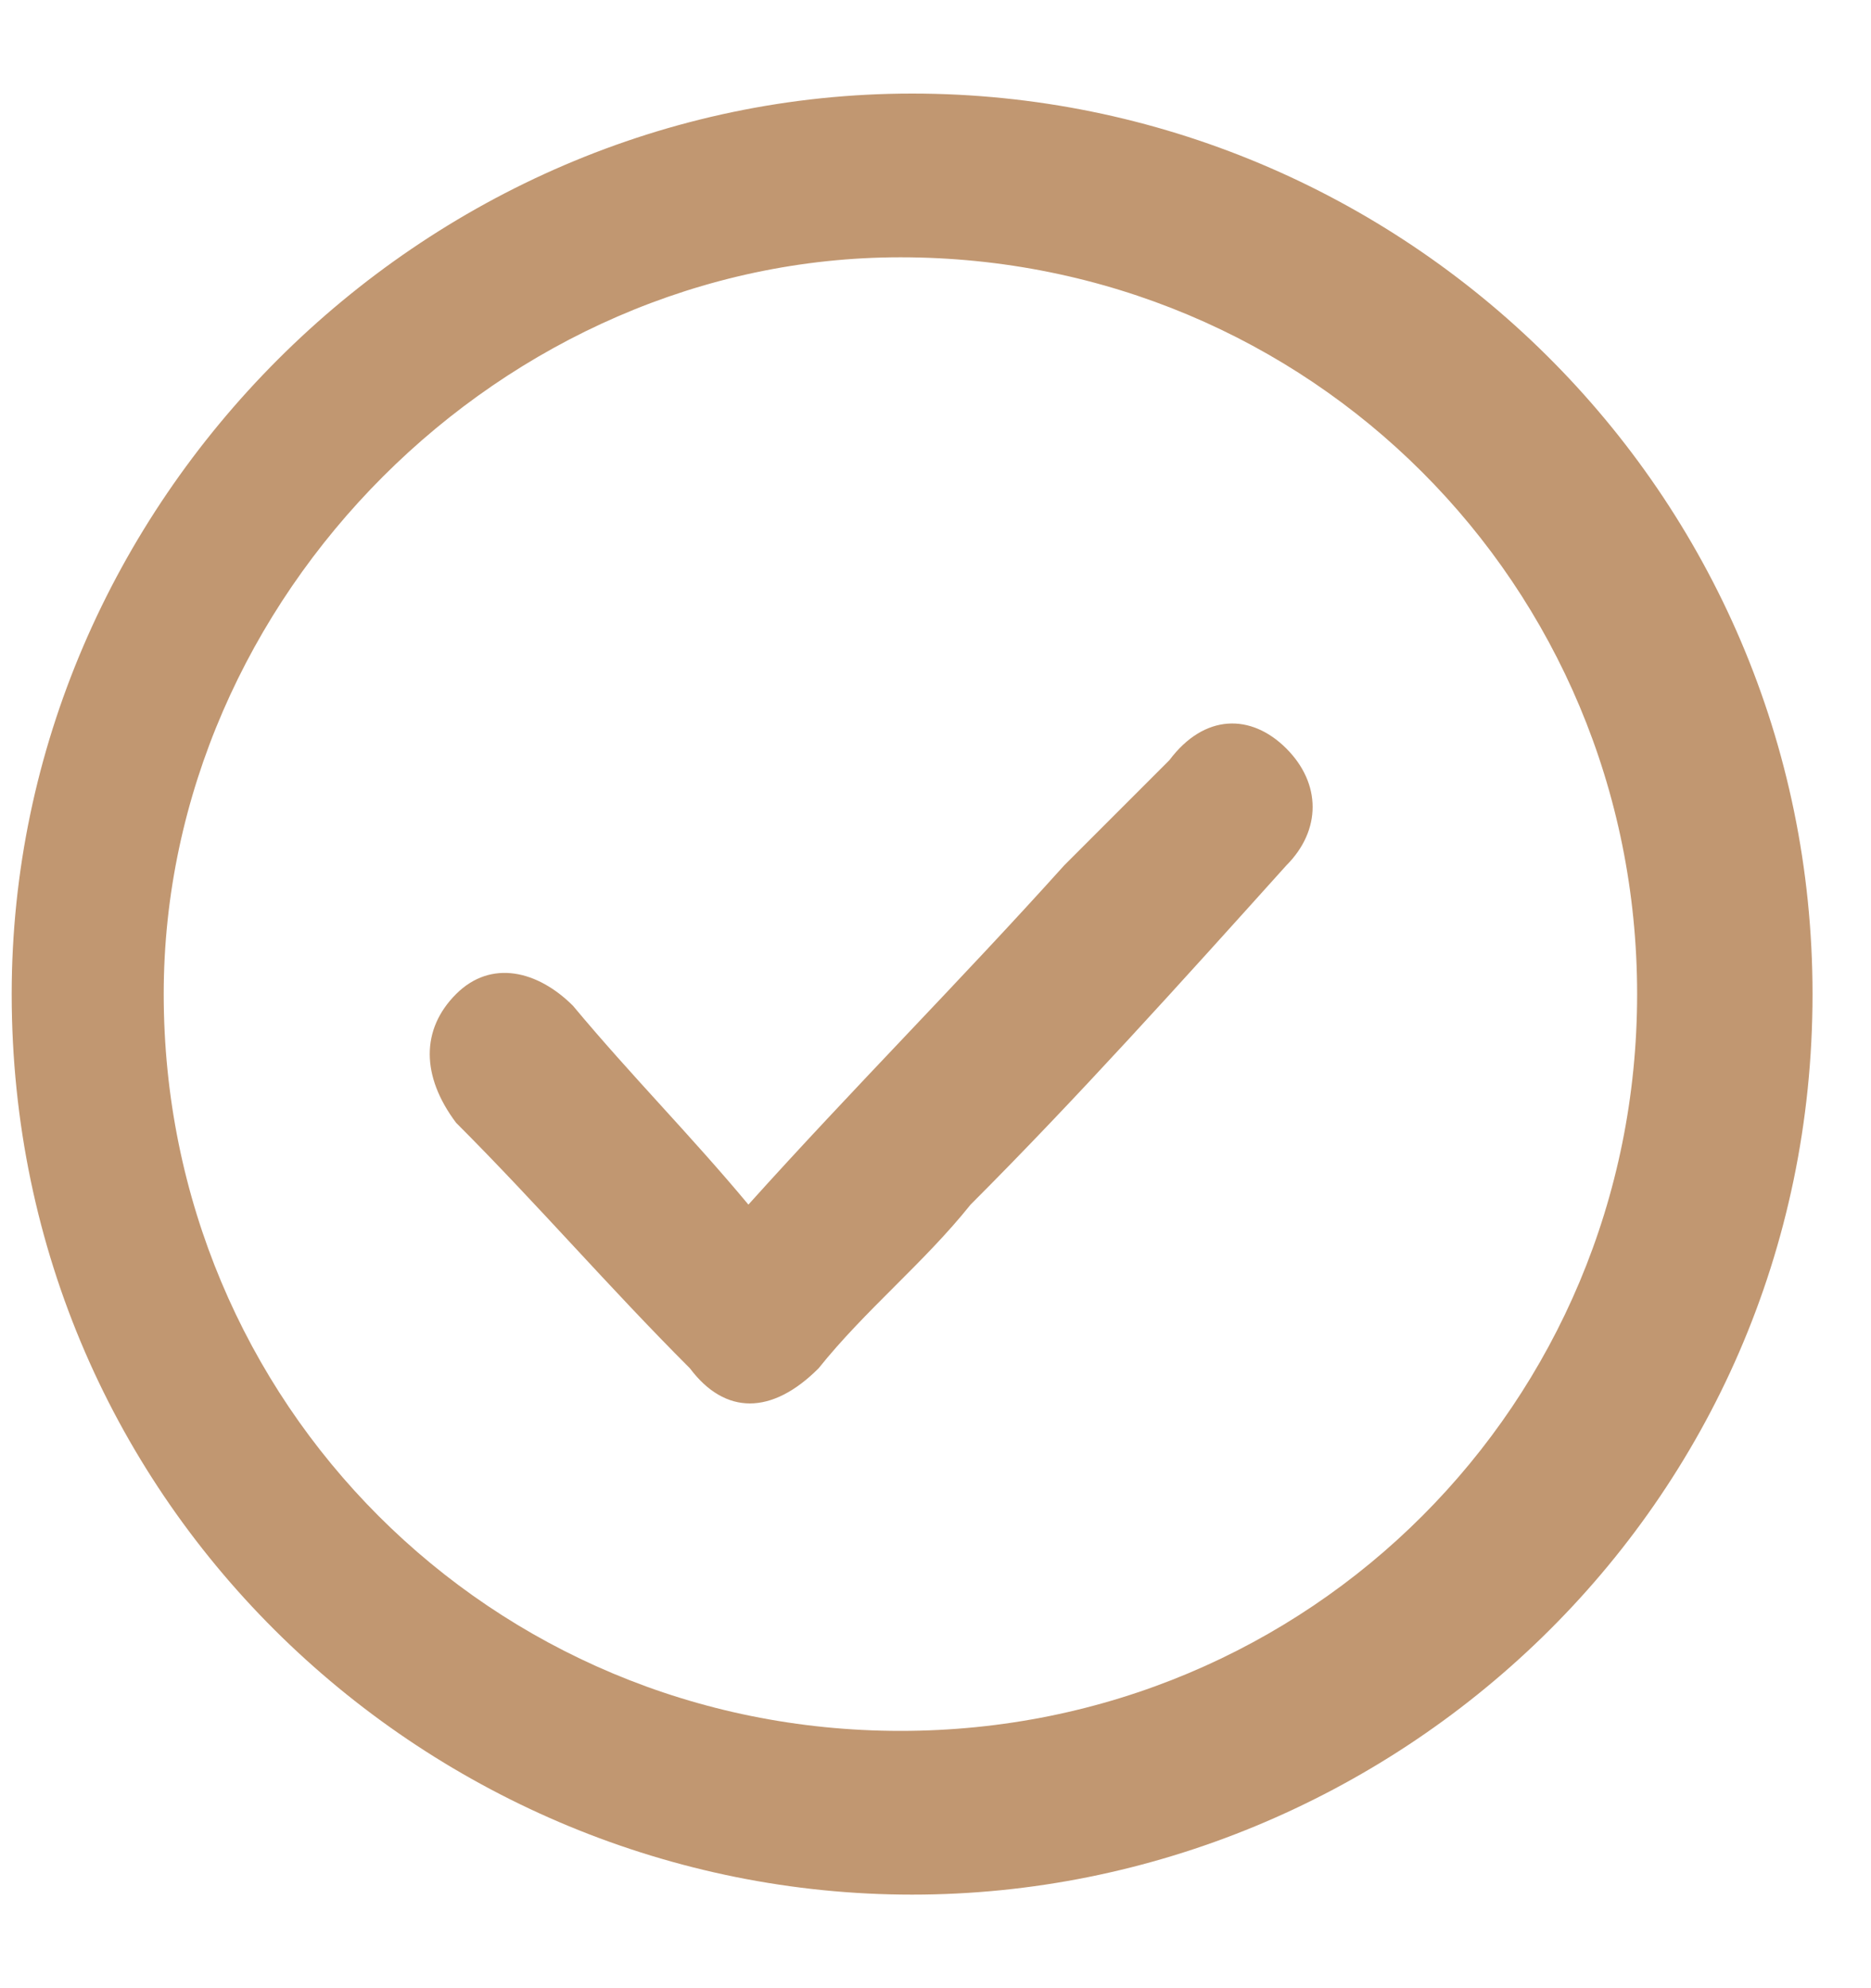 <svg width="16" height="17" viewBox="0 0 16 17" fill="none" xmlns="http://www.w3.org/2000/svg">
<path d="M7.8 16.2C3.7 16.2 0.1 12.9 0.1 8.5C0.1 4.3 3.6 0.8 7.8 0.8C12 0.8 15.5 4.2 15.5 8.5C15.5 12.9 11.9 16.2 7.8 16.2ZM1.4 8.5C1.4 12 4.2 14.8 7.7 14.8C11.2 14.8 14 12 14 8.5C14 5 11.2 2.2 7.7 2.2C4.3 2.2 1.4 5.1 1.4 8.5Z" fill="#C19771"/>
<path d="M6.4 10.3C7.3 9.3 8.2 8.4 9.1 7.4C9.4 7.1 9.7 6.8 10 6.5C10.3 6.1 10.7 6.1 11 6.4C11.3 6.7 11.3 7.1 11 7.4C10.1 8.4 9.2 9.4 8.3 10.3C7.9 10.8 7.4 11.2 7 11.7C6.6 12.1 6.2 12.1 5.9 11.7C5.2 11 4.6 10.3 3.9 9.6C3.6 9.2 3.6 8.8 3.9 8.5C4.2 8.2 4.6 8.3 4.9 8.6C5.4 9.2 5.9 9.7 6.4 10.3Z" fill="#C19771"/>
</svg>
